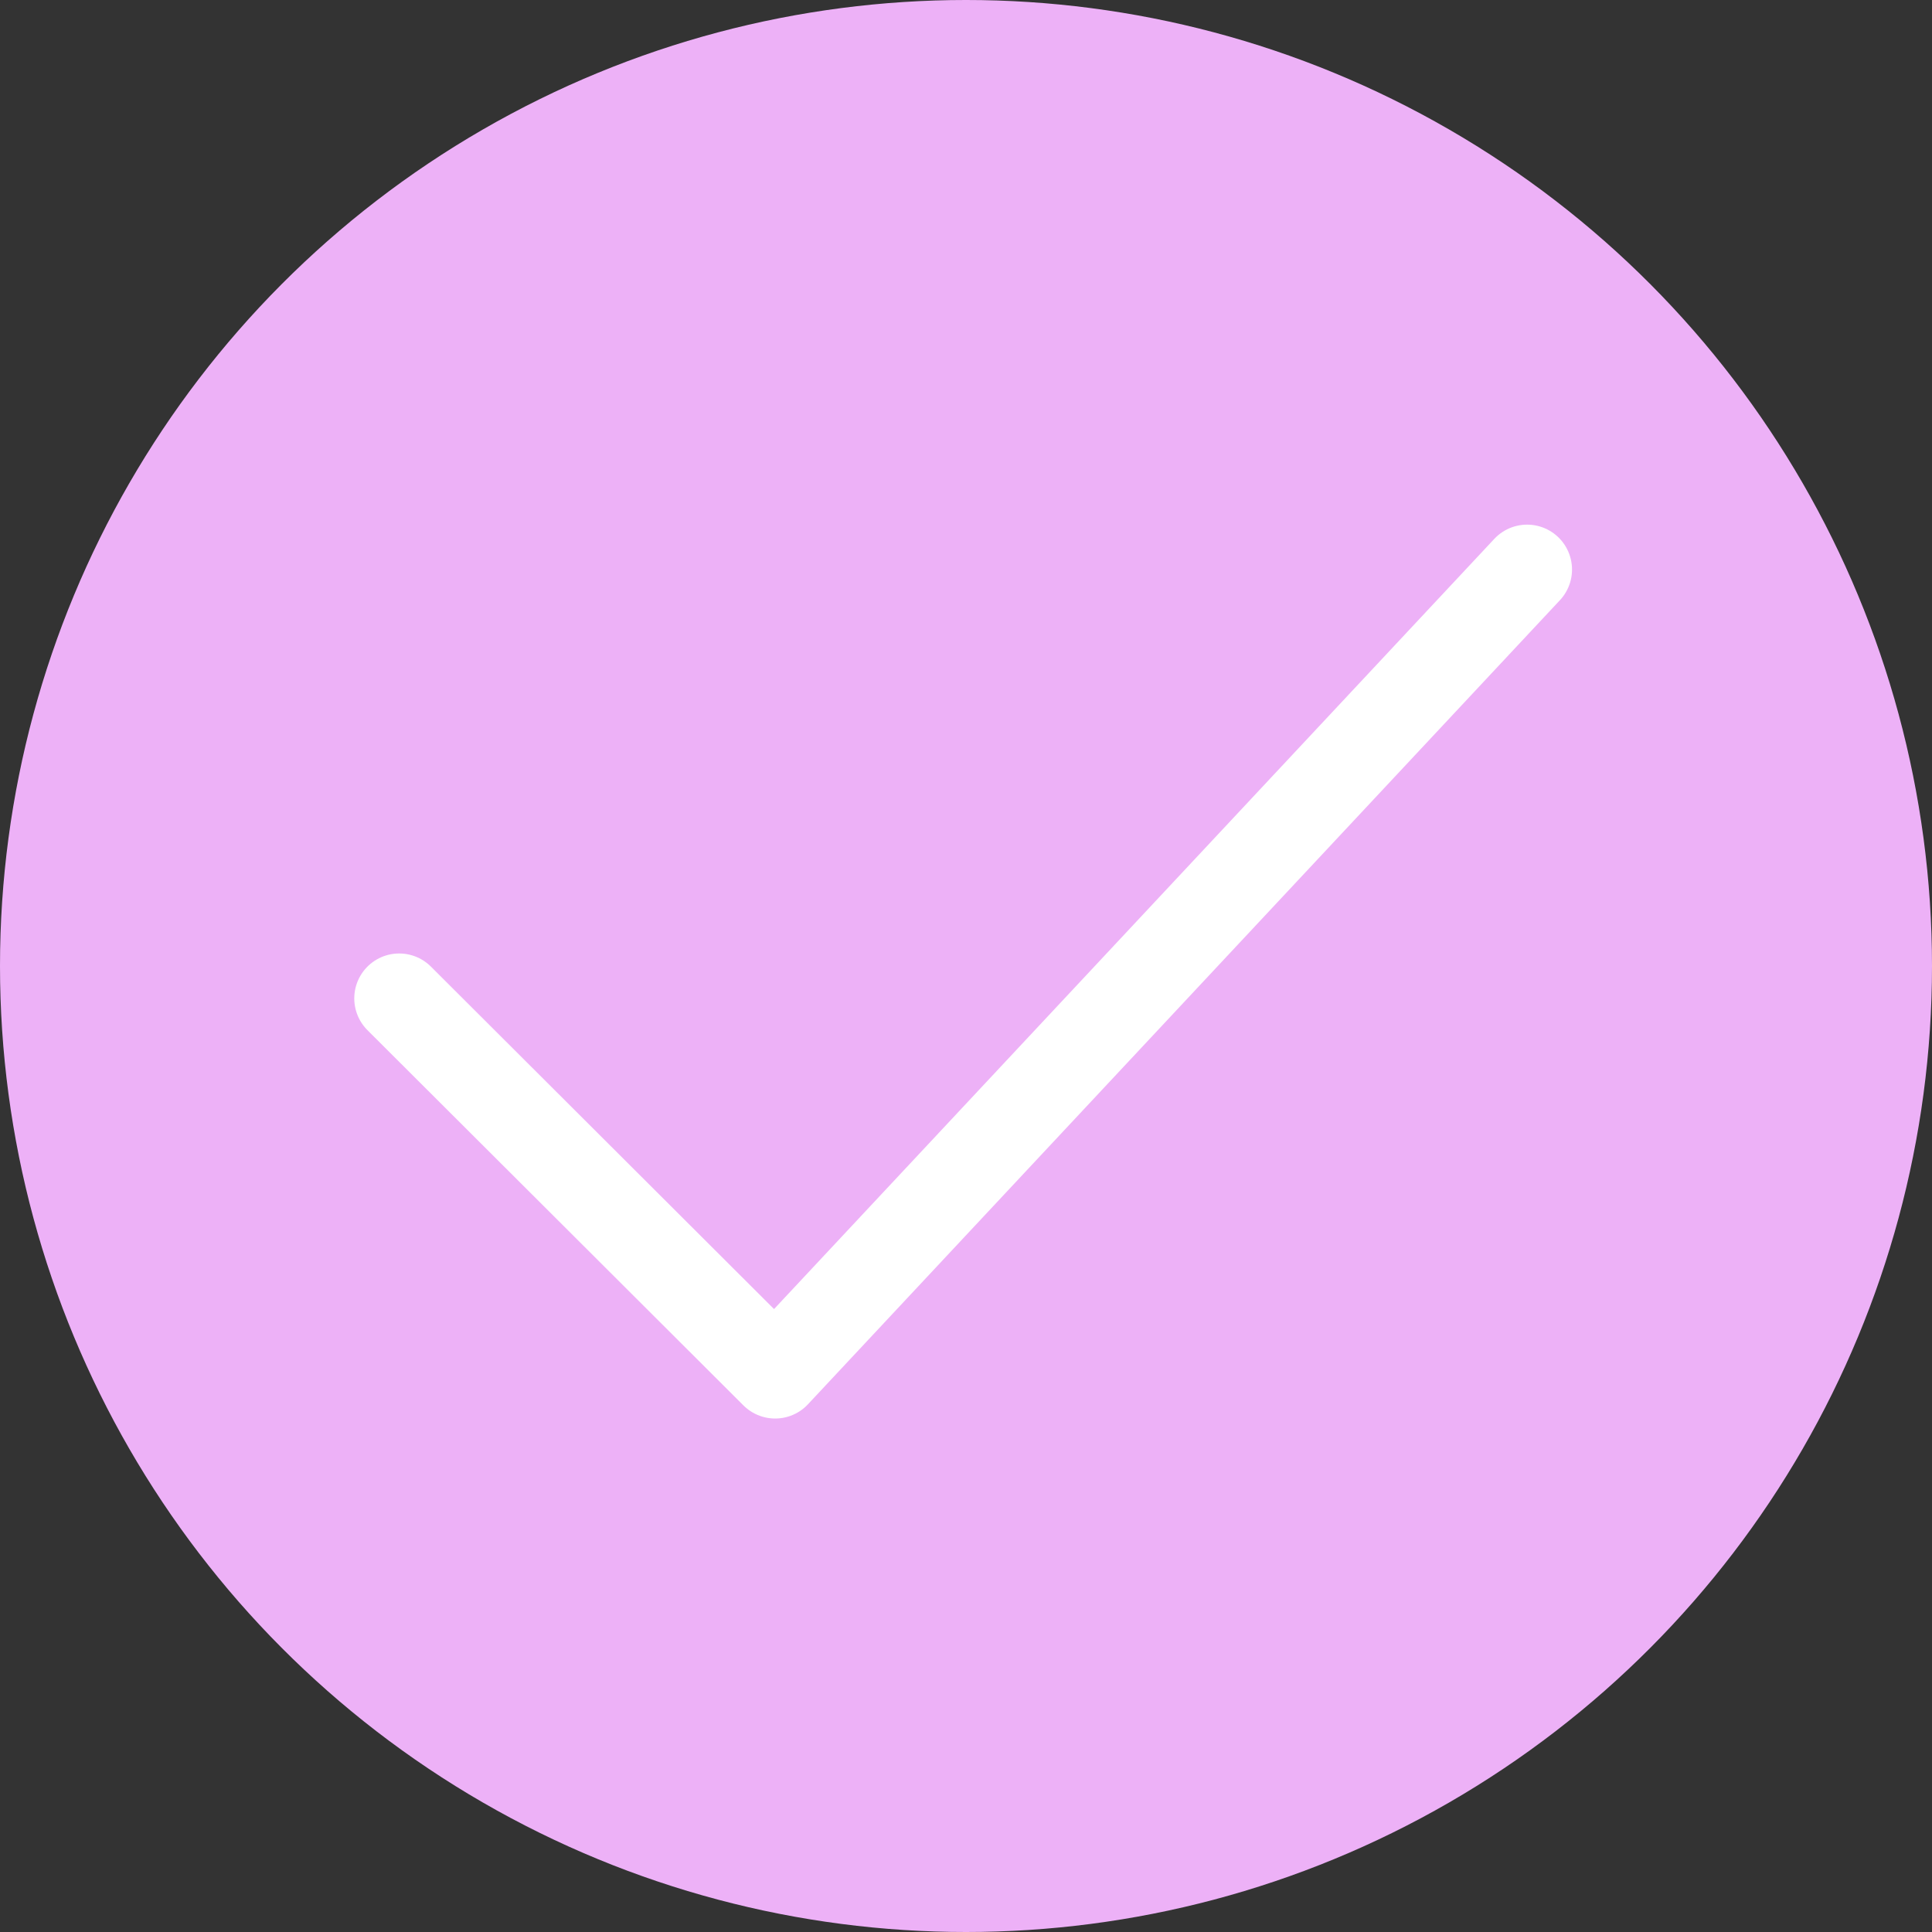 <svg width="121" height="121" viewBox="0 0 121 121" fill="none" xmlns="http://www.w3.org/2000/svg">
<rect x="0" y="0" width="121" height="121" fill="#333333" stroke="none"/>
<g id="Group 25">
<circle id="Ellipse 9" cx="60.5" cy="60.5" r="60.5" fill="#EDB1F7"/>
<g id="Vector">
<path d="M25 62.528L48.547 86.029L95.642 35.67" fill="#EDB1F7"/>
<path d="M25 62.528L48.547 86.029L95.642 35.67" stroke="white" stroke-width="5.625" stroke-linecap="round" stroke-linejoin="round"/>
</g>
</g>
</svg>
